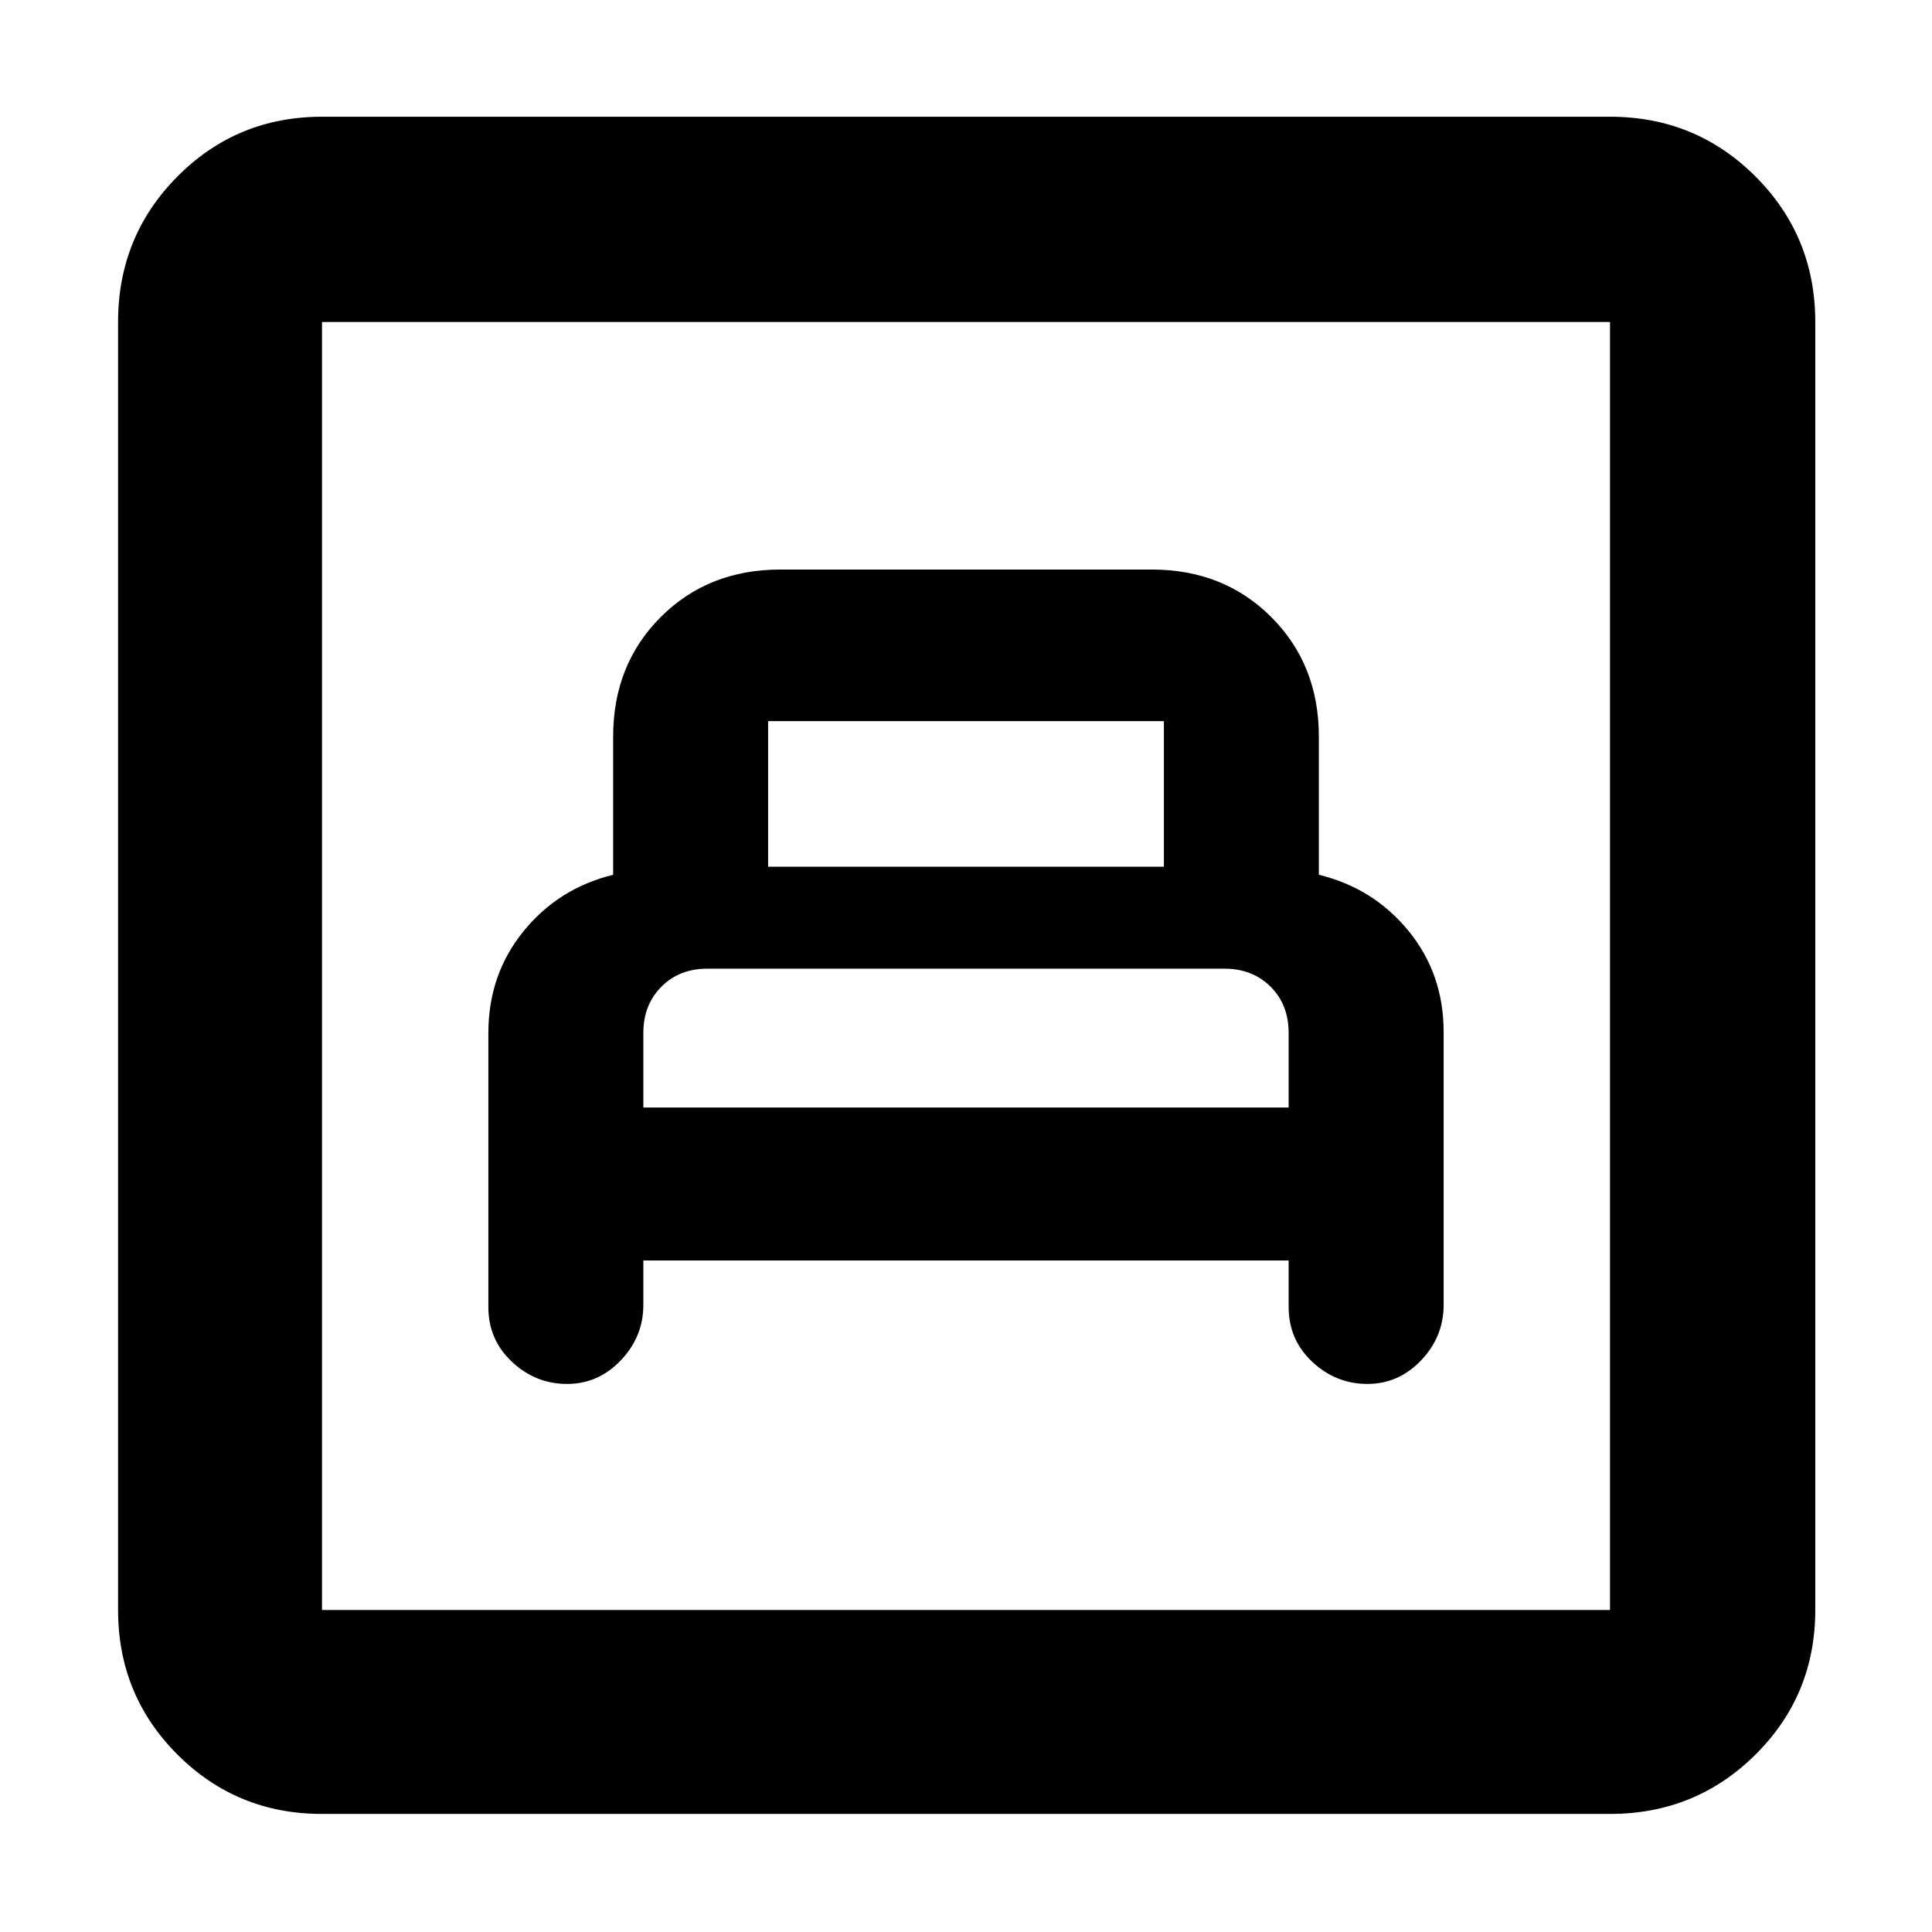 <svg xmlns="http://www.w3.org/2000/svg" height="40" viewBox="0 -960 960 960" width="40"><path d="M319.67-333.67h320.66v23.17q0 16.19 11.73 27.18 11.73 10.99 27.39 10.99 15.53 0 26.71-11.74 11.17-11.74 11.17-27.43v-135.75q0-28.84-17.41-50.15-17.42-21.32-44.59-27.93V-594q0-35.73-23.63-59.37Q608.07-677 572.29-677H387.71q-35.78 0-59.41 23.63-23.63 23.64-23.63 59.37v68.67q-27.17 6.66-44.59 28.12-17.41 21.45-17.41 50.5v136.21q0 16.19 11.72 27.18 11.73 10.99 27.4 10.99 15.52 0 26.7-11.74t11.18-27.43v-22.17Zm0-76v-37q0-14 8.93-23t22.89-9h256.96q13.88 0 22.88 8.93 9 8.94 9 23.07v37H319.67Zm62-119.66v-72.34h196.66v72.34H381.67ZM160-58.67q-42.33 0-71.83-29.5T58.67-160v-640q0-42.6 29.5-72.3Q117.67-902 160-902h640q42.6 0 72.3 29.7Q902-842.6 902-800v640q0 42.33-29.7 71.83T800-58.67H160ZM160-160h640v-640H160v640Zm0 0v-640 640Z"/></svg>